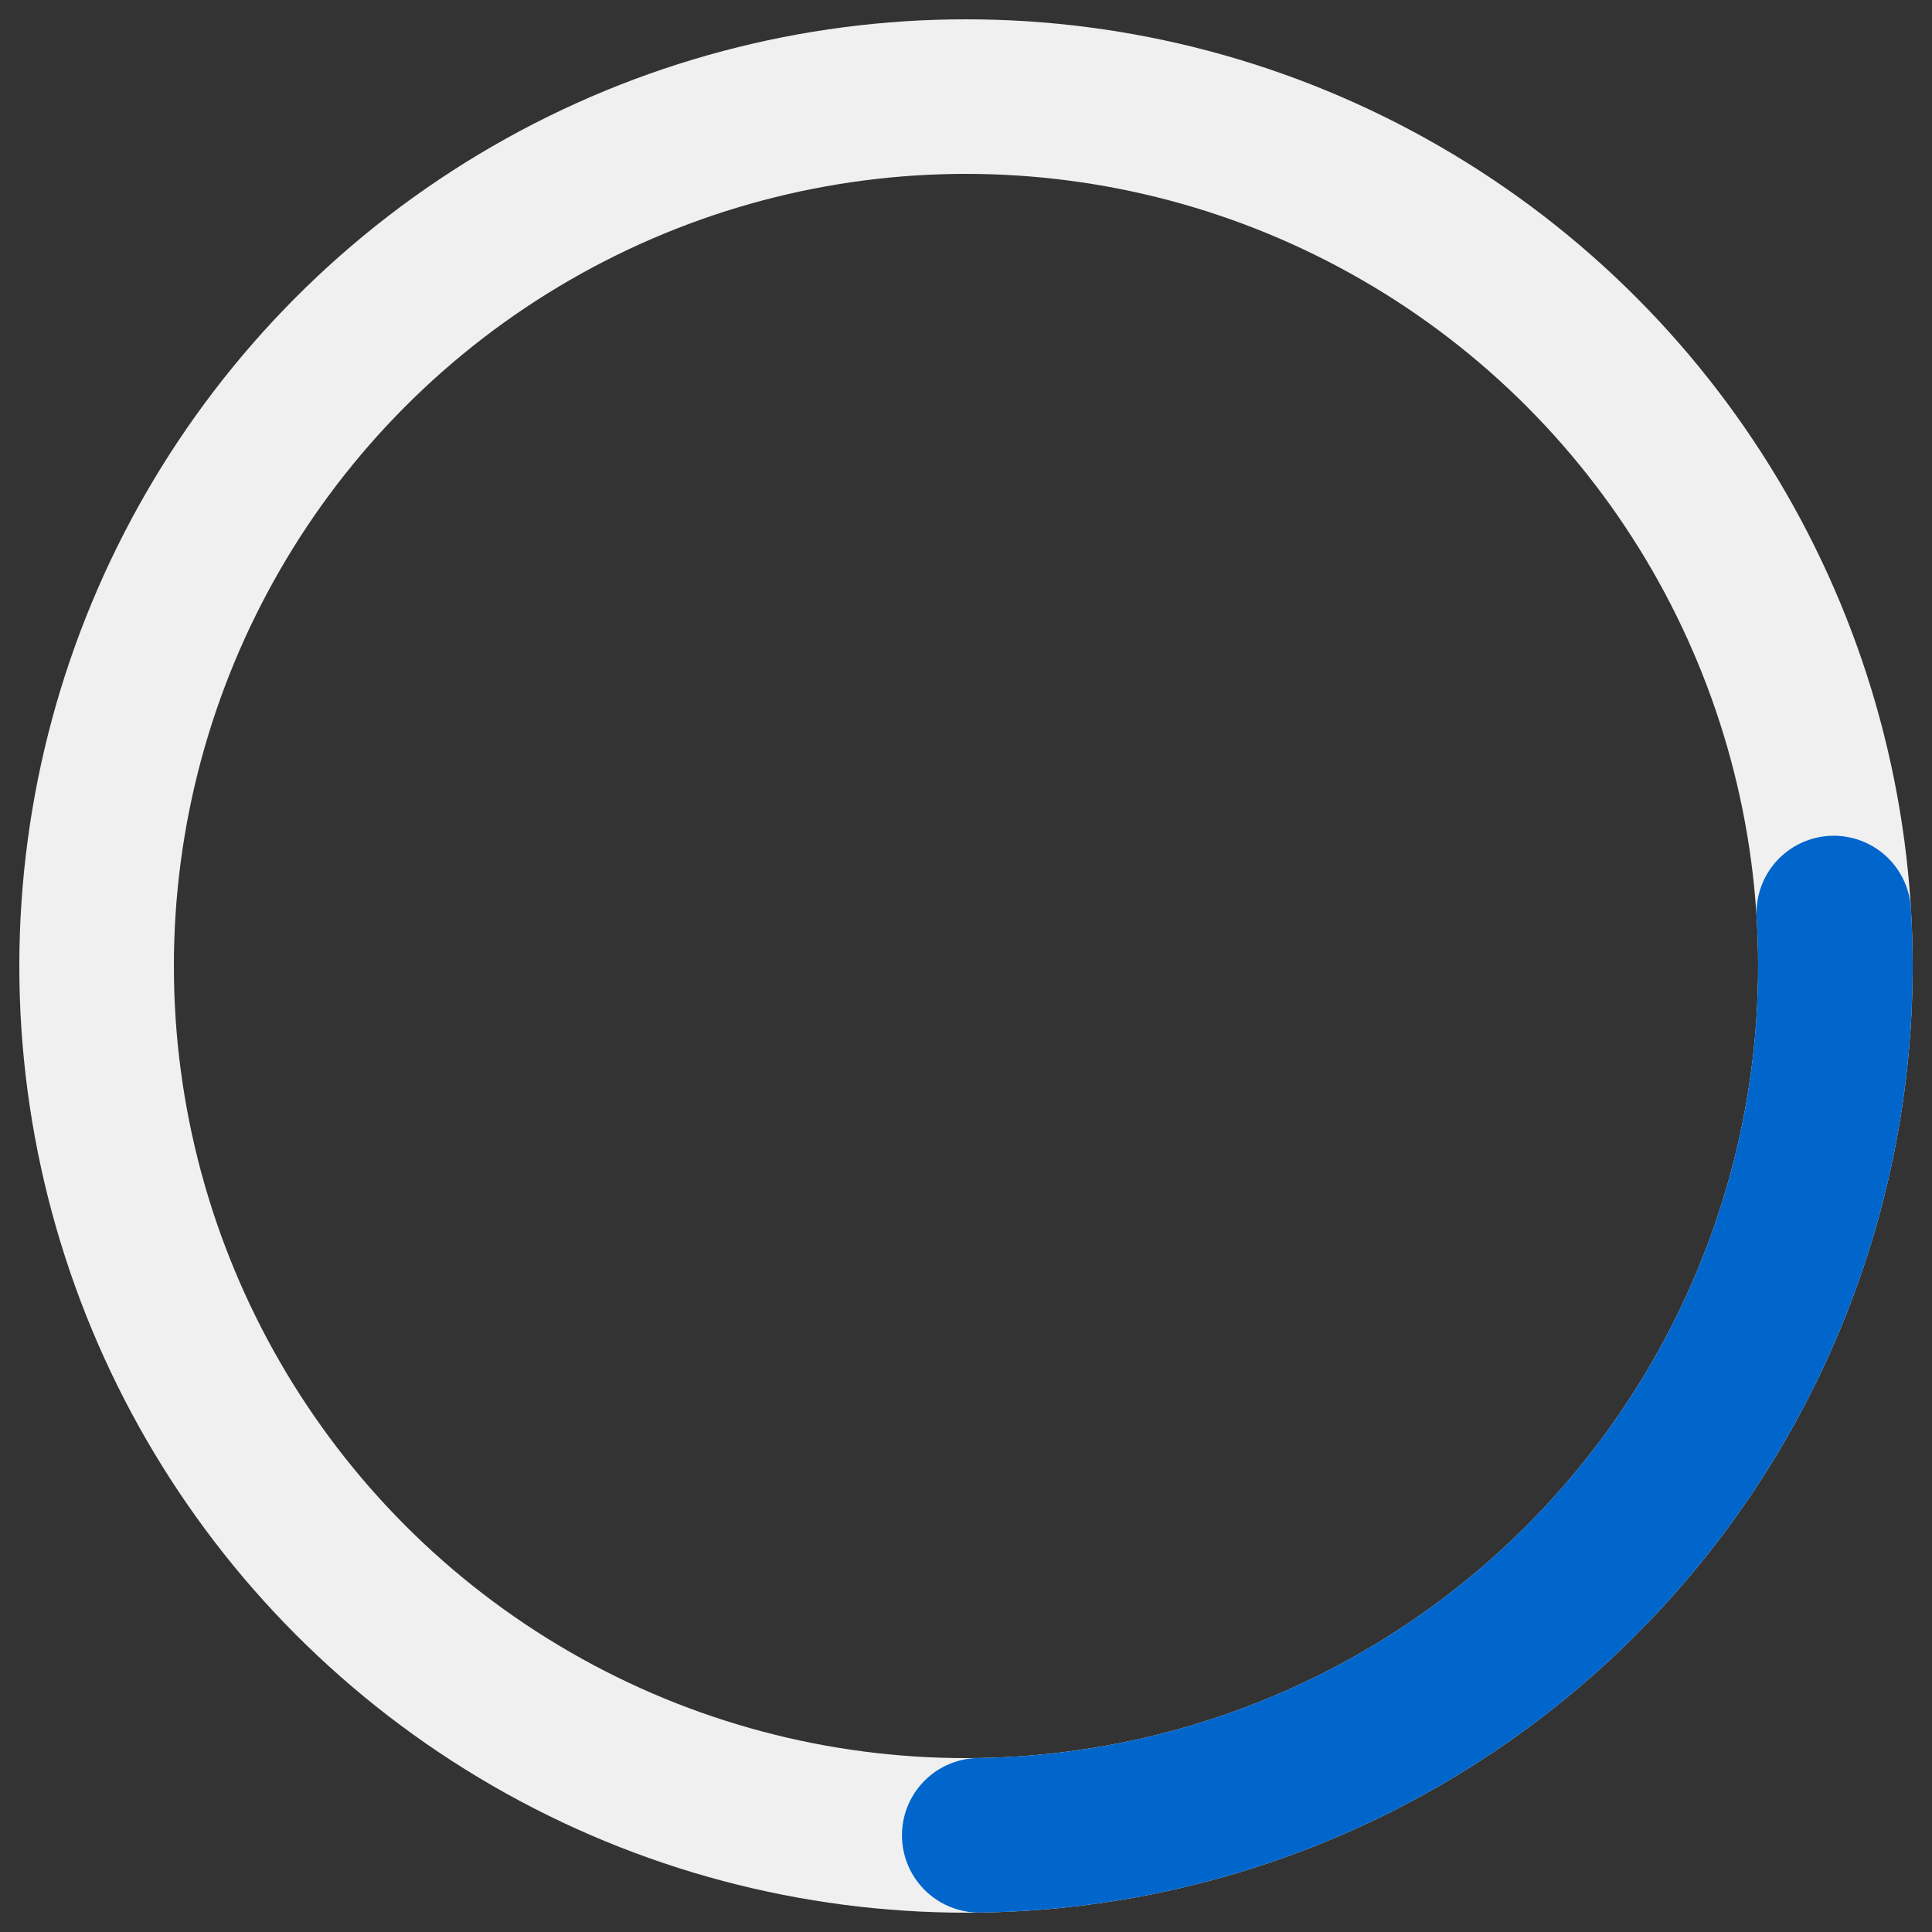 <svg xmlns="http://www.w3.org/2000/svg" viewBox="0 0 100 100">
  <rect x="0" y="0" width="100" height="100" fill="#333333" stroke="none"/>
  <style>
    @keyframes rotateCircle {
      0% { transform: rotate(0deg); }
      100% { transform: rotate(360deg); }
    }
    
    .spinner {
      transform-origin: center;
      animation: rotateCircle 1.5s linear infinite;
    }
  </style>
  
  <g class="spinner">
    <circle cx="50" cy="50" r="45" fill="none" stroke="#f0f0f0" stroke-width="8" />
    <circle cx="50" cy="50" r="45" fill="none" stroke="#0066cc" stroke-width="8" stroke-dasharray="70 210" stroke-linecap="round" />
  </g>
</svg>